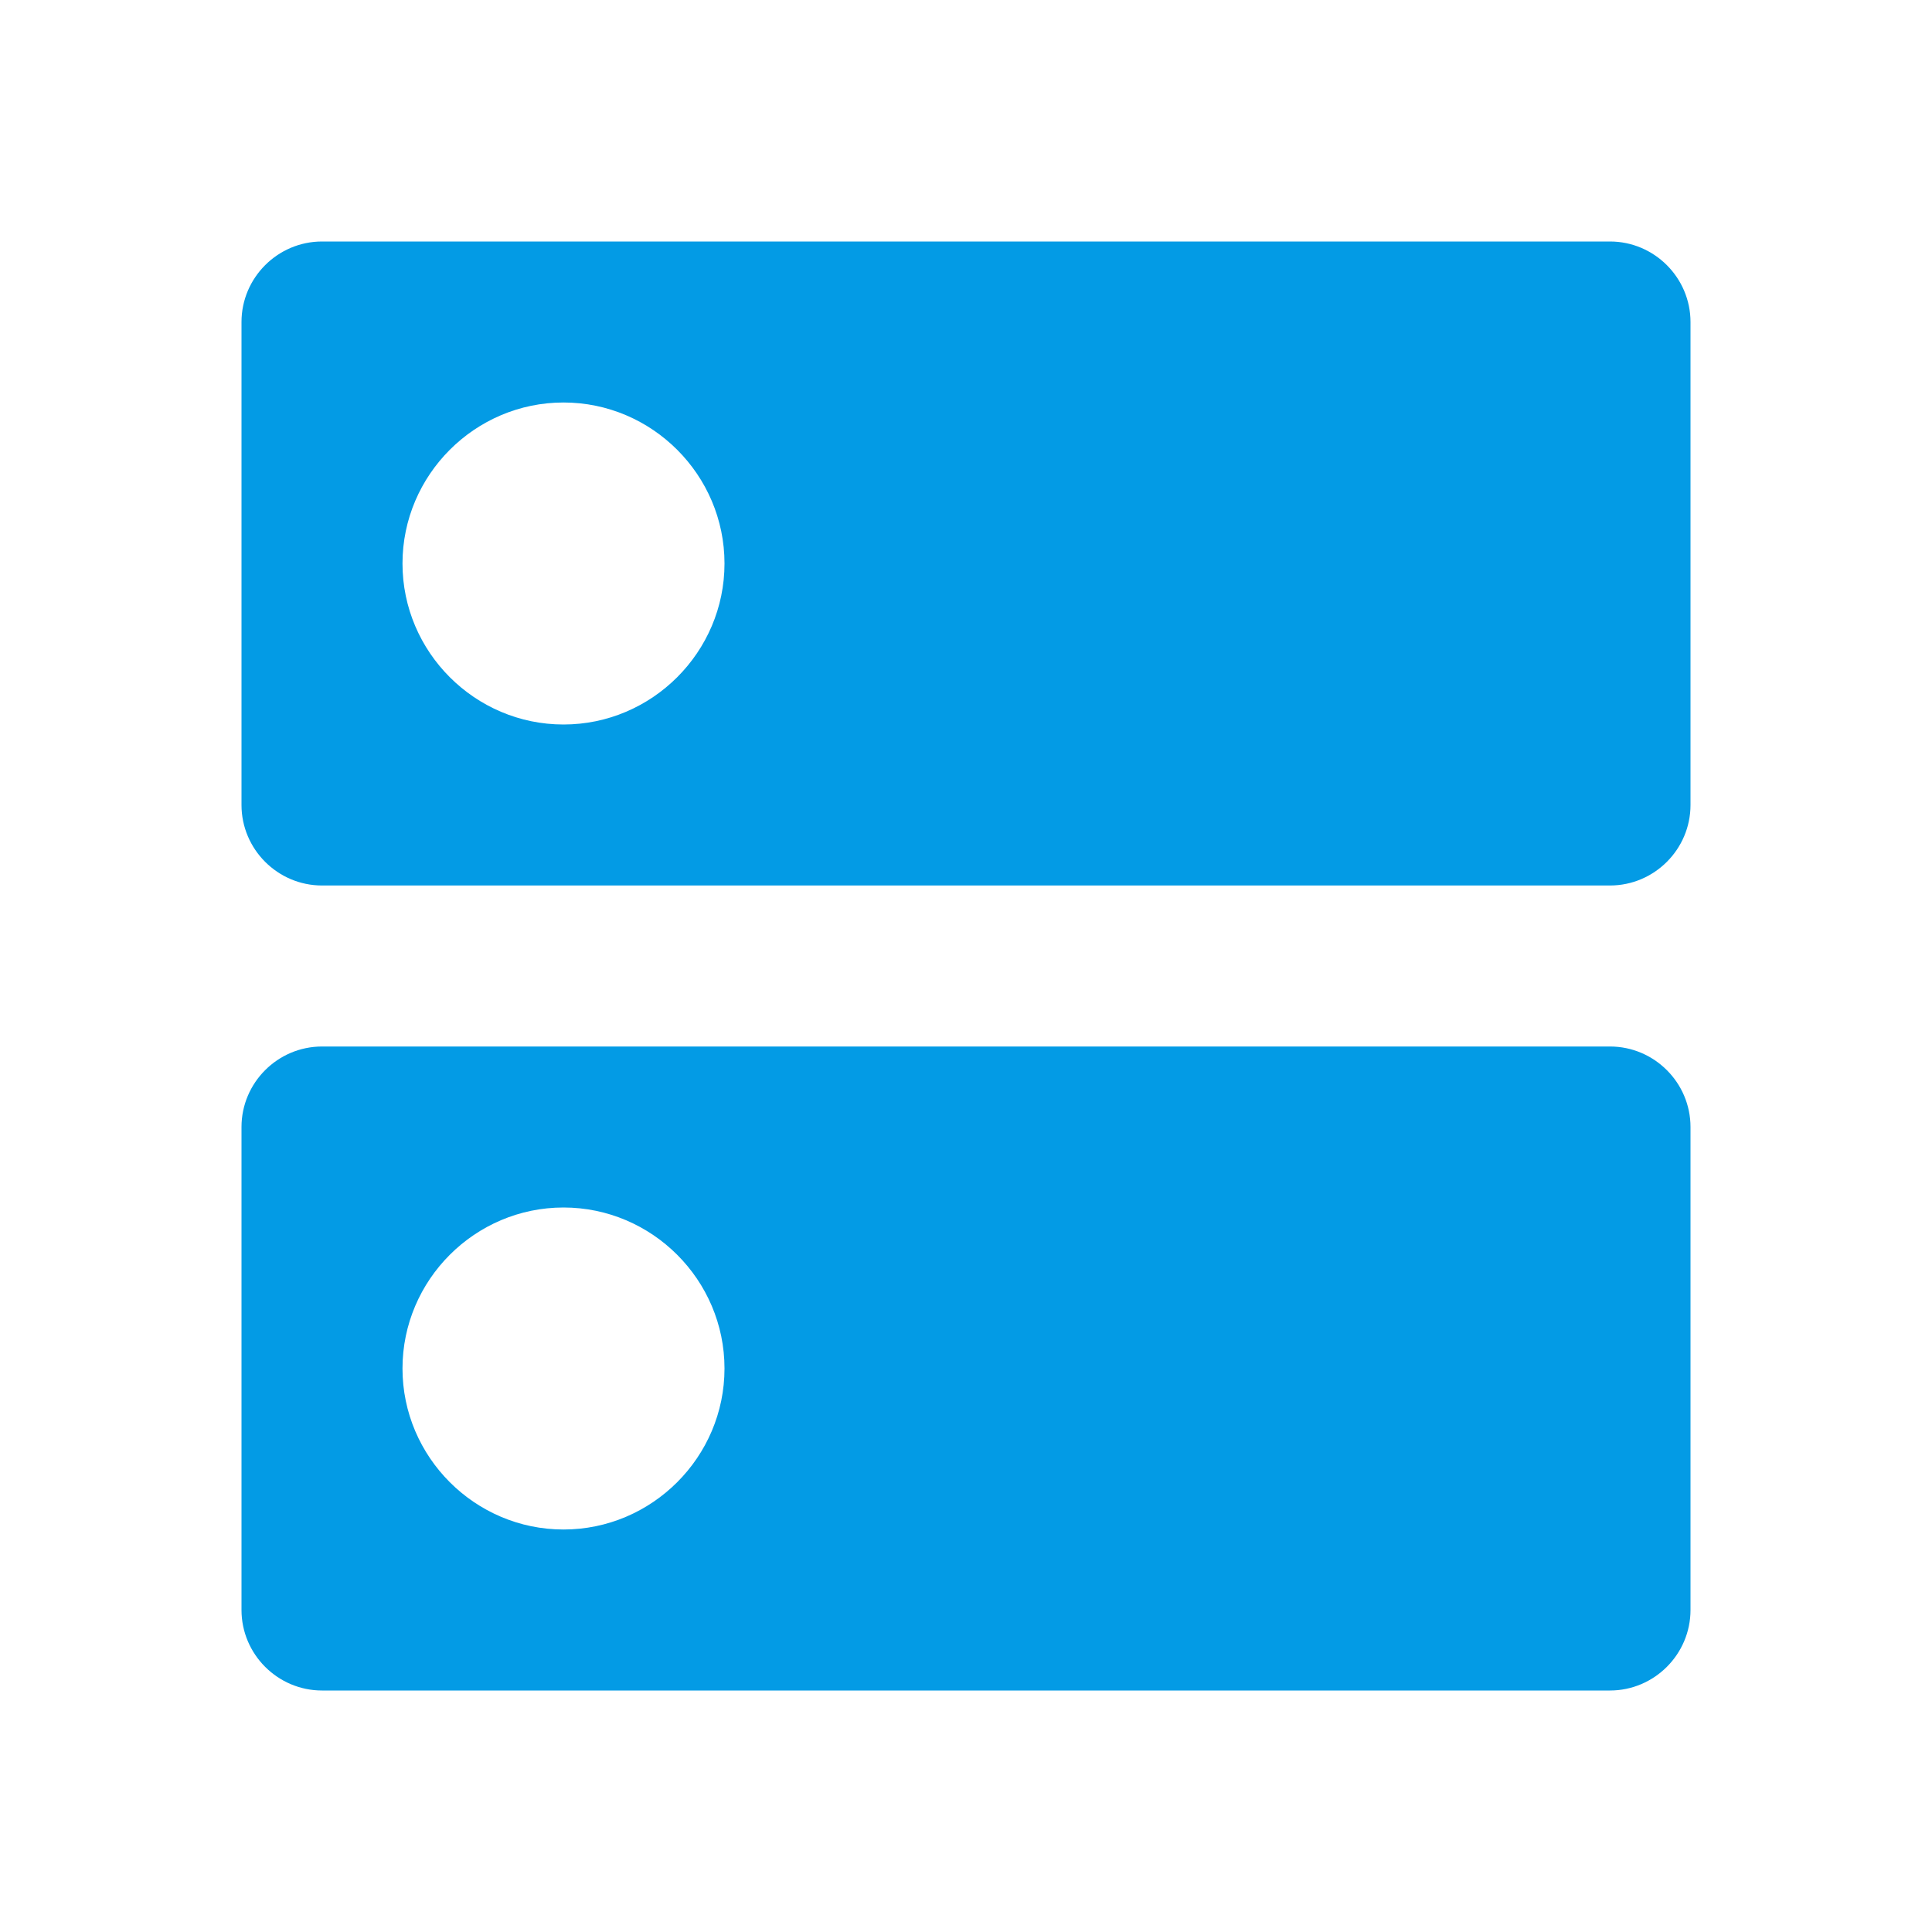 <svg version="1.1" xmlns="http://www.w3.org/2000/svg" xmlns:xlink="http://www.w3.org/1999/xlink" viewBox="0,0,1024,1024">
	<!-- Color names: teamapps-color-1 -->
	<desc>dns icon - Licensed under Apache License v2.0 (http://www.apache.org/licenses/LICENSE-2.0) - Created with Iconfu.com - Derivative work of Material icons (Copyright Google Inc.)</desc>
	<g fill="none" fill-rule="nonzero" style="mix-blend-mode: normal">
		<g color="#039be5" class="teamapps-color-1">
			<path d="M896,597.33v256c0,23.47 -19.2,42.67 -42.67,42.67h-682.66c-23.47,0 -42.67,-19.2 -42.67,-42.67v-256c0,-23.47 19.2,-42.66 42.67,-42.66h682.66c23.47,0 42.67,19.19 42.67,42.66zM896,170.67v256c0,23.47 -19.2,42.66 -42.67,42.66h-682.66c-23.47,0 -42.67,-19.19 -42.67,-42.66v-256c0,-23.47 19.2,-42.67 42.67,-42.67h682.66c23.47,0 42.67,19.2 42.67,42.67zM384,298.67c0,-46.93 -38.4,-85.34 -85.33,-85.34c-46.93,0 -85.34,38.41 -85.34,85.34c0,46.93 38.41,85.33 85.34,85.33c46.93,0 85.33,-38.4 85.33,-85.33zM384,725.33c0,-46.93 -38.4,-85.33 -85.33,-85.33c-46.93,0 -85.34,38.4 -85.34,85.33c0,46.93 38.41,85.34 85.34,85.34c46.93,0 85.33,-38.41 85.33,-85.34z" fill="currentColor"/>
		</g>
	</g>
</svg>